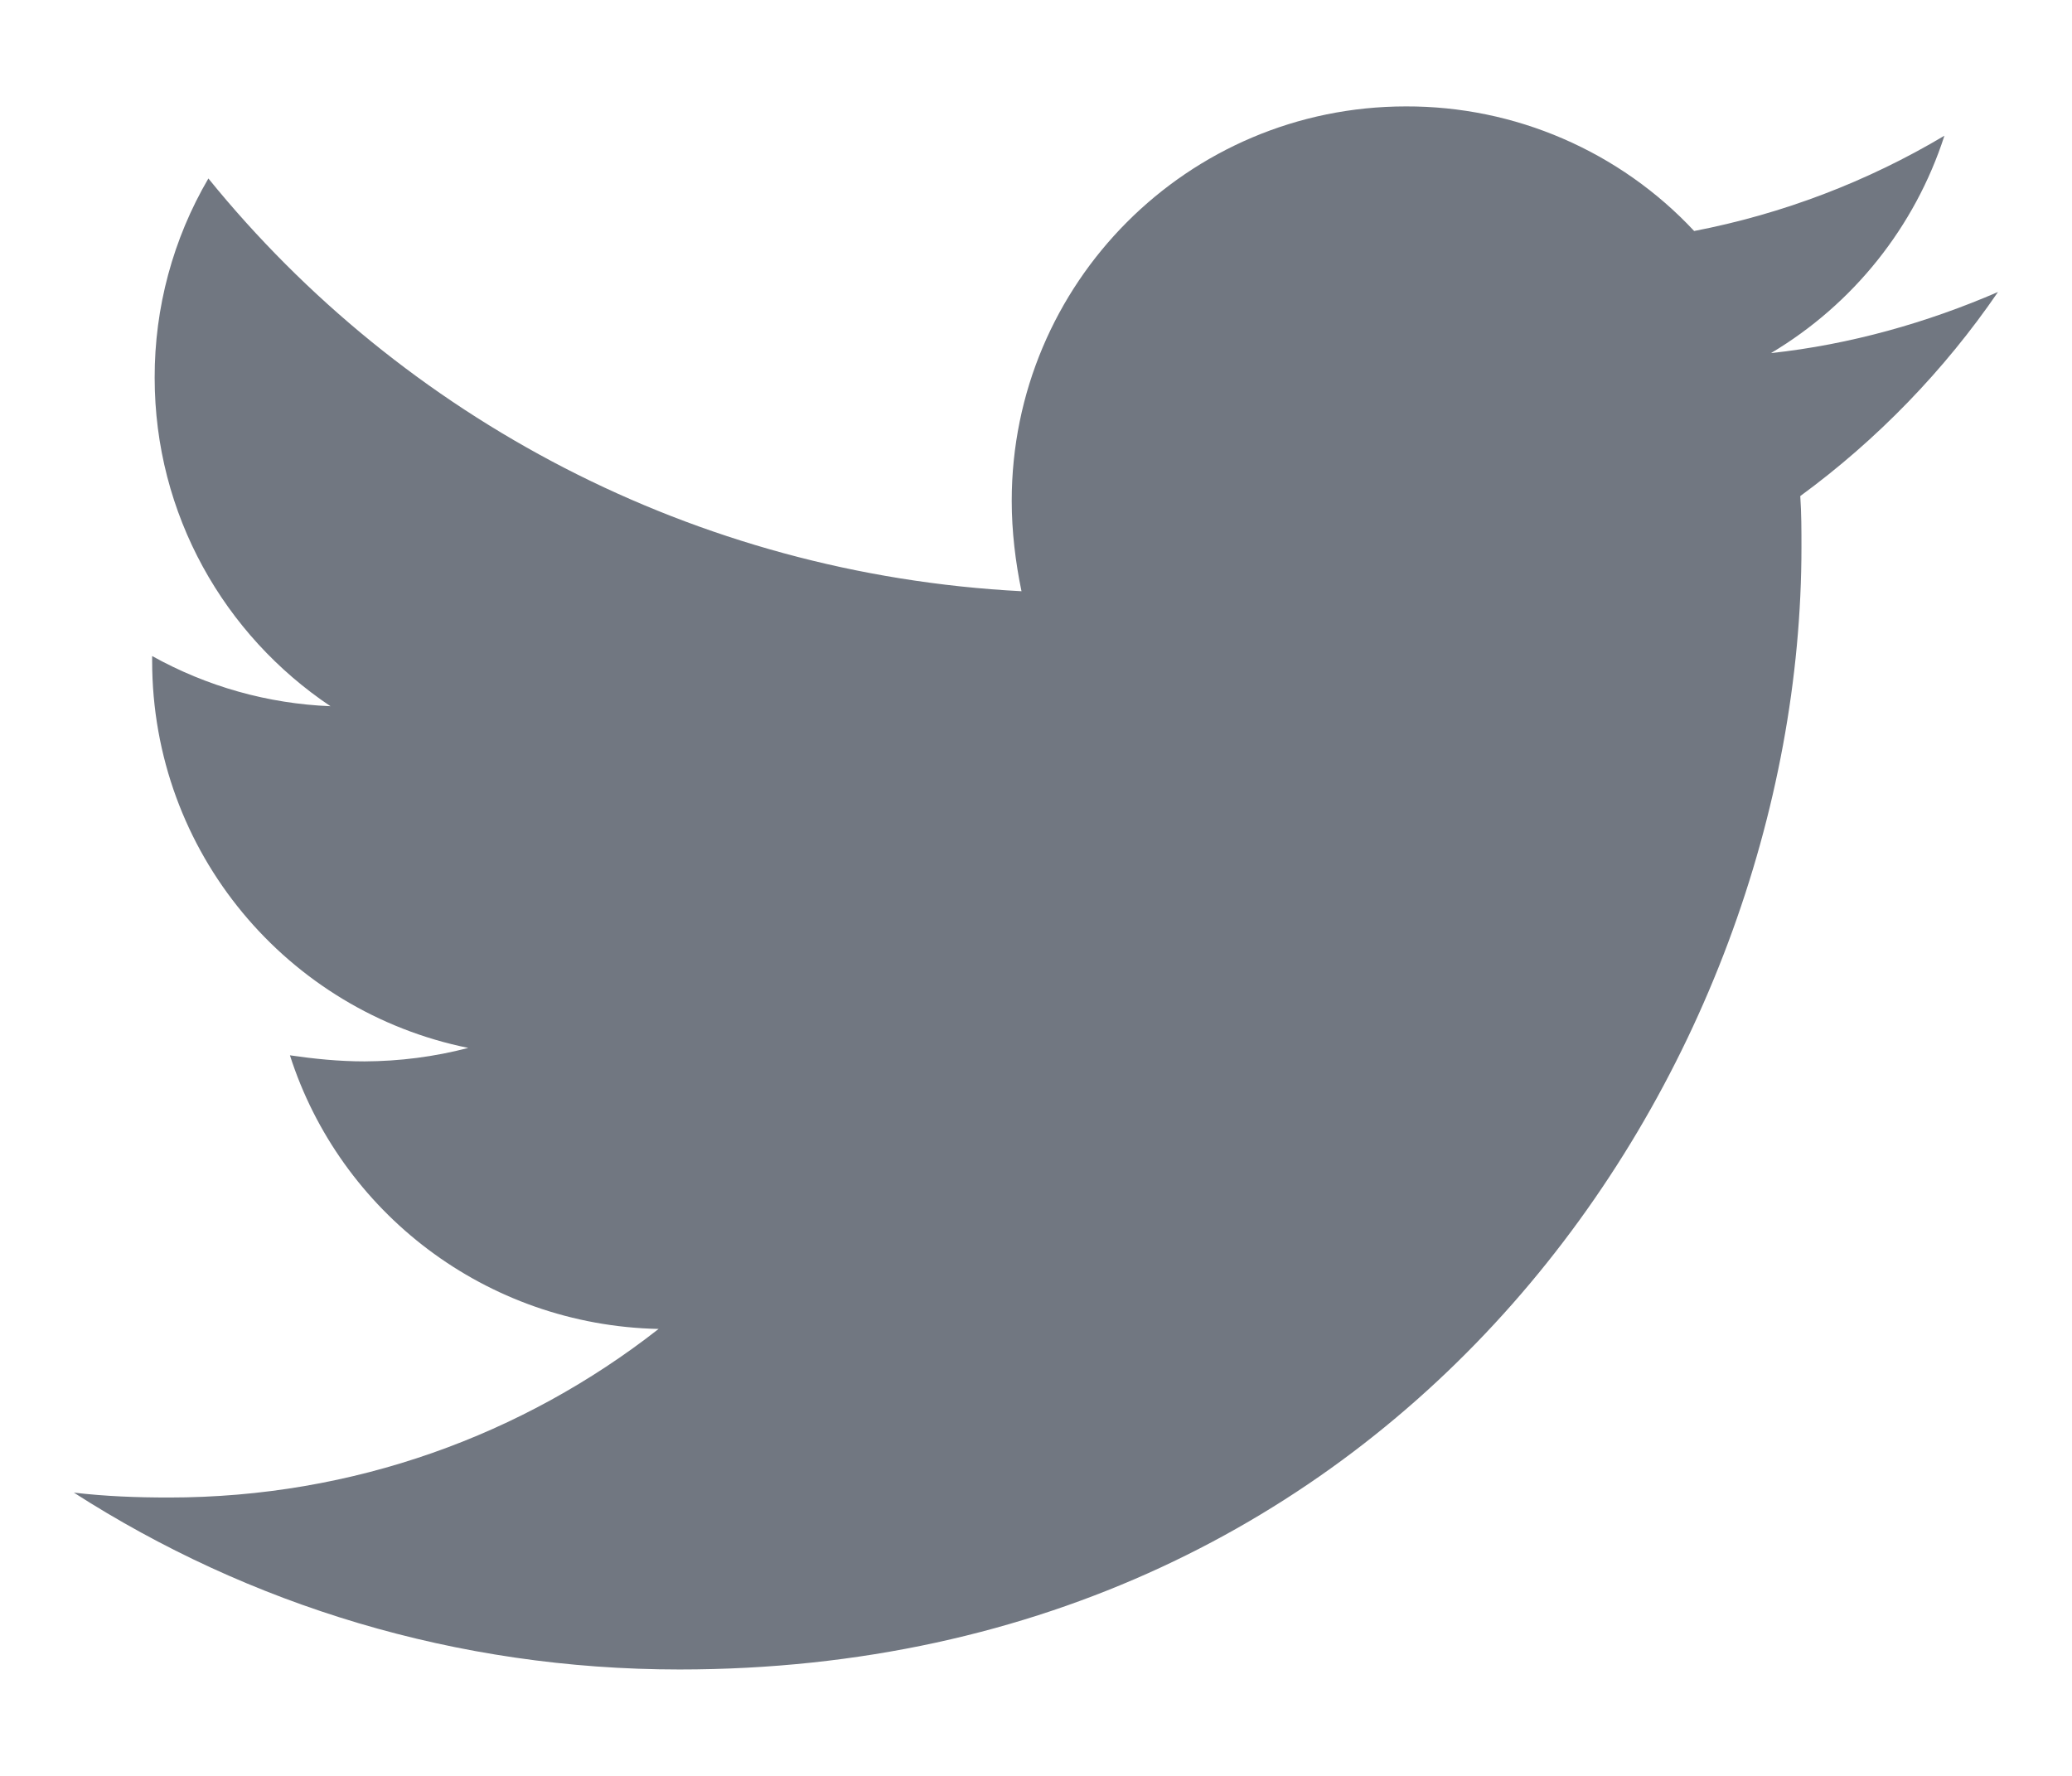 <svg width="14" height="12" viewBox="0 0 14 12" fill="none" xmlns="http://www.w3.org/2000/svg">
<path d="M13.5 1.973C13.022 2.18 12.502 2.328 11.966 2.386C12.522 2.055 12.939 1.533 13.138 0.917C12.616 1.228 12.043 1.446 11.447 1.561C11.198 1.294 10.896 1.082 10.561 0.937C10.226 0.792 9.865 0.718 9.5 0.719C8.024 0.719 6.836 1.916 6.836 3.384C6.836 3.591 6.861 3.797 6.902 3.995C4.691 3.88 2.719 2.823 1.408 1.206C1.169 1.614 1.044 2.079 1.045 2.552C1.045 3.477 1.516 4.292 2.233 4.772C1.81 4.755 1.398 4.639 1.028 4.433V4.466C1.028 5.761 1.944 6.834 3.164 7.081C2.935 7.141 2.699 7.171 2.463 7.172C2.289 7.172 2.125 7.155 1.959 7.131C2.297 8.188 3.28 8.955 4.45 8.98C3.534 9.697 2.388 10.119 1.142 10.119C0.919 10.119 0.713 10.111 0.499 10.086C1.68 10.844 3.081 11.281 4.591 11.281C9.491 11.281 12.172 7.222 12.172 3.698C12.172 3.583 12.172 3.467 12.164 3.352C12.683 2.972 13.138 2.502 13.5 1.973Z" fill="#717781"/>
</svg>
